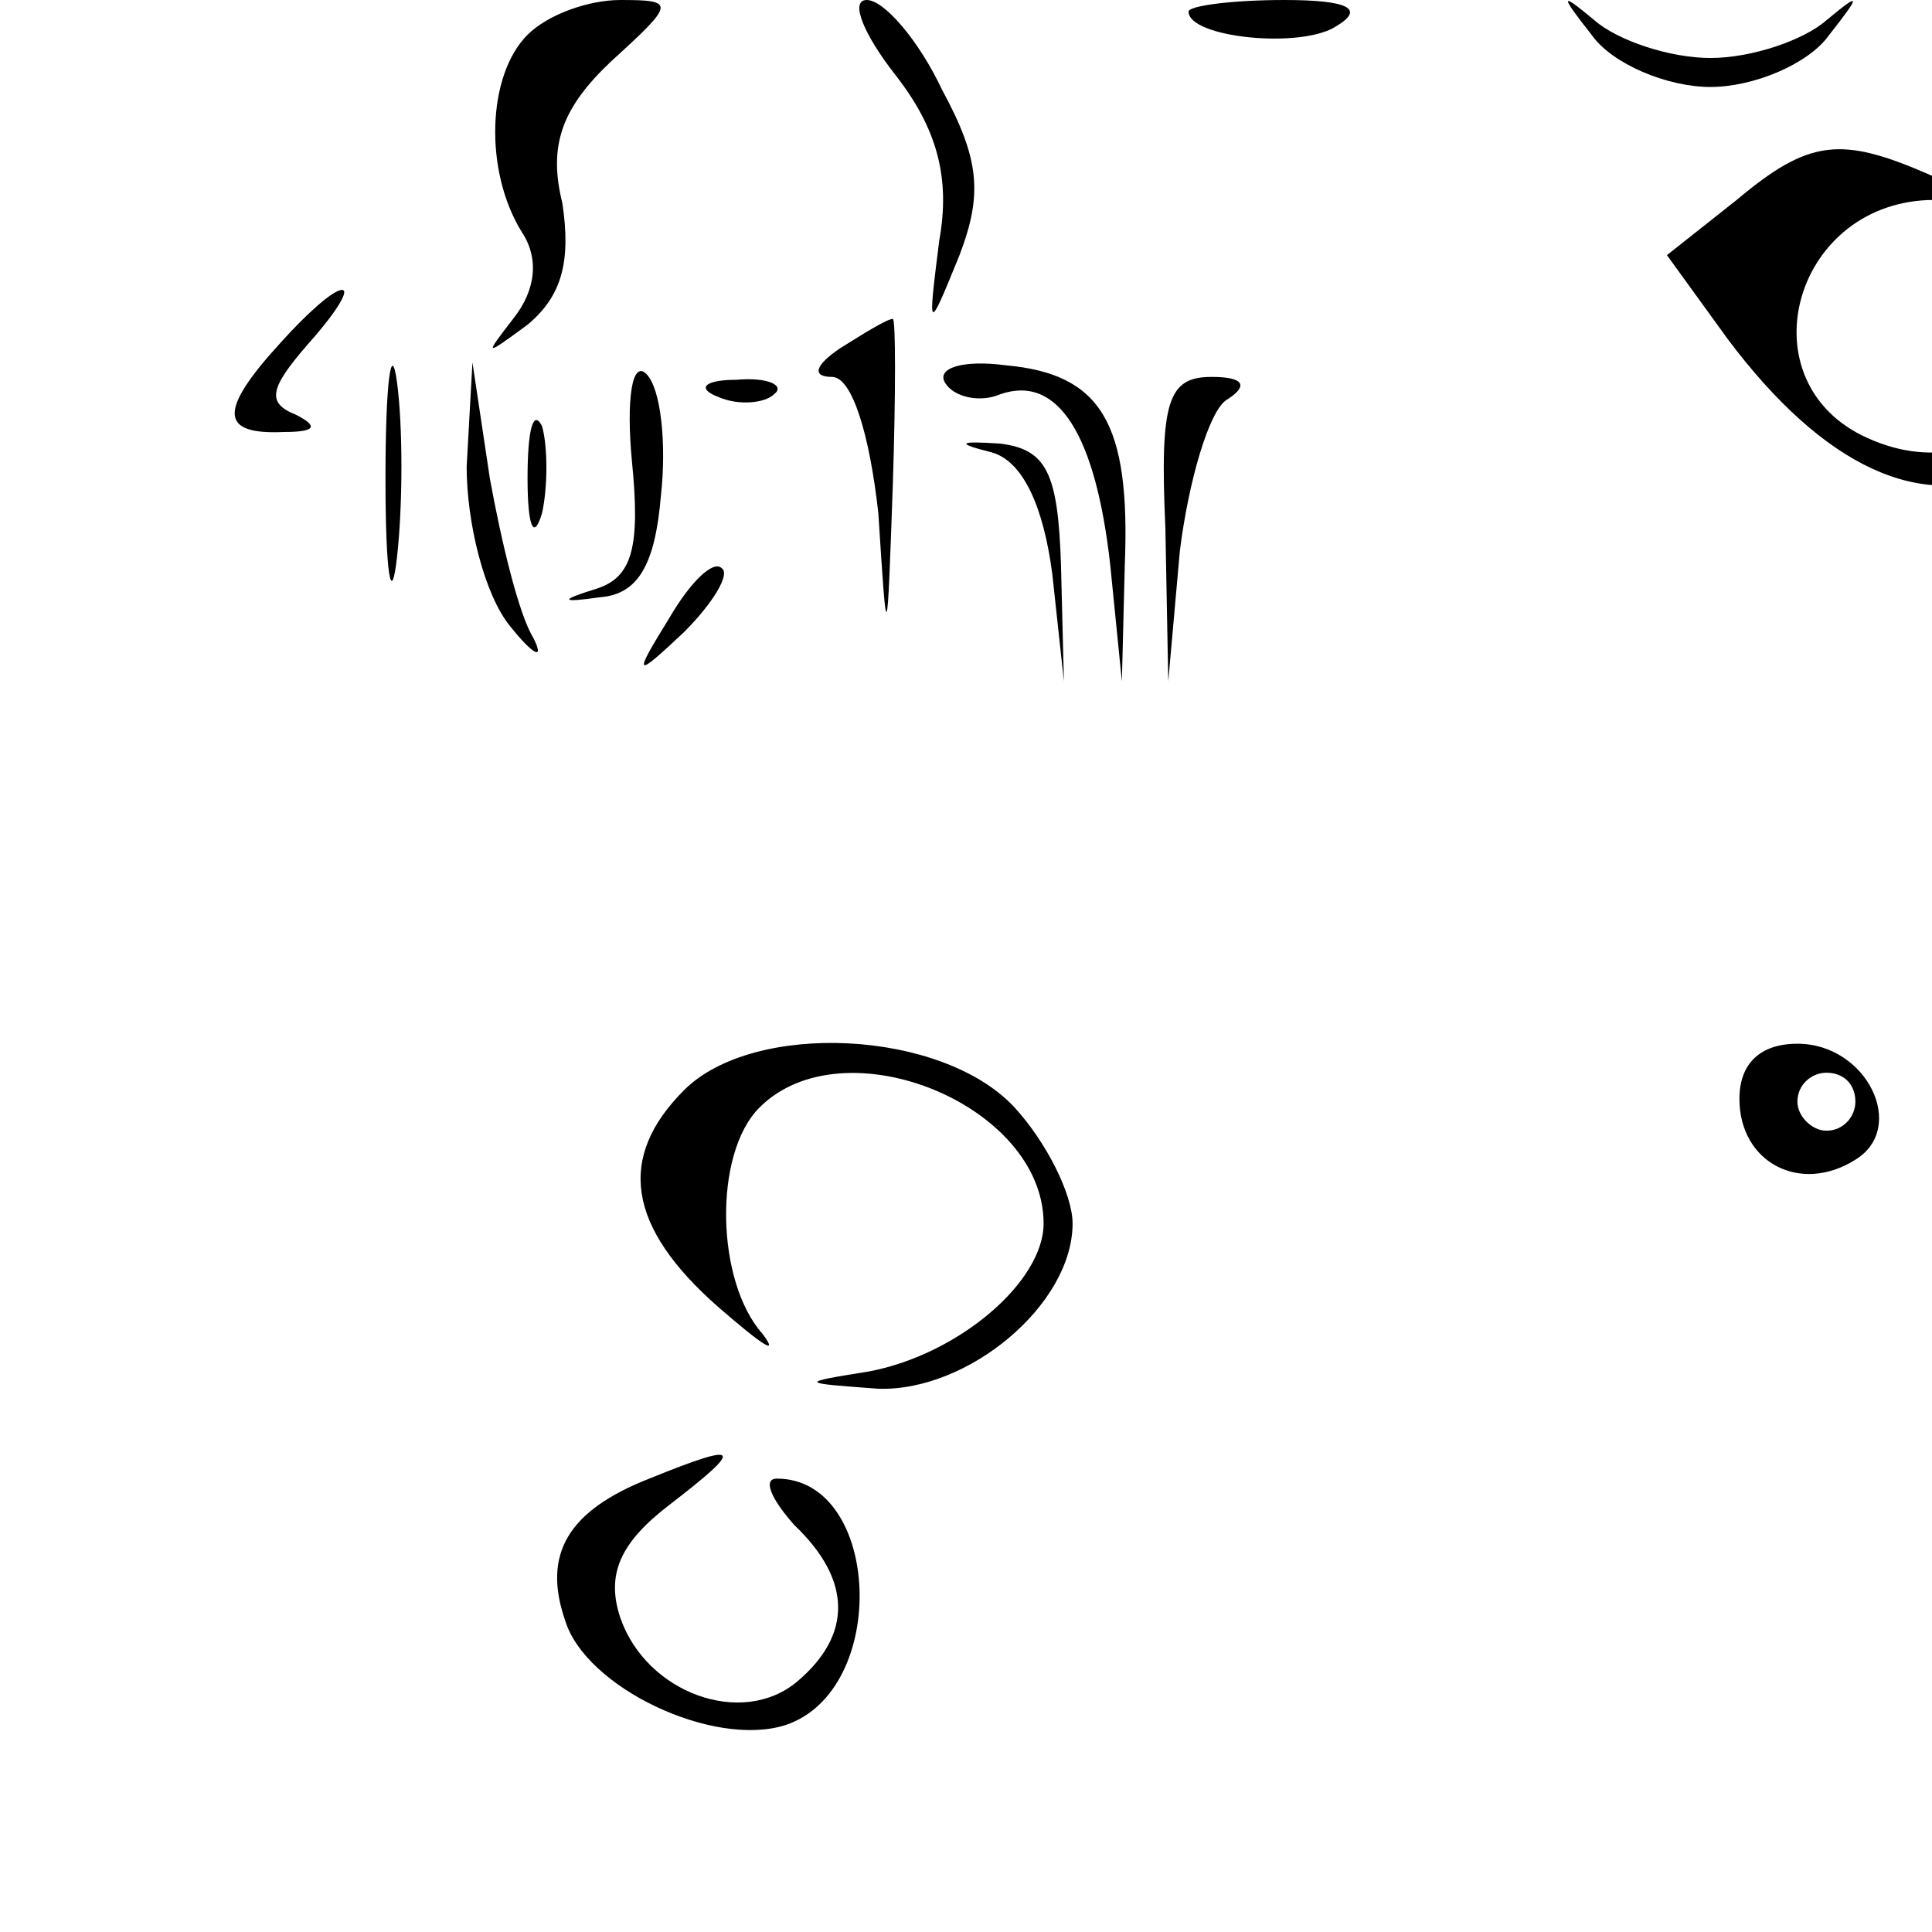 <svg width="800" height="800" viewBox="0 0 800 800" fill="none" xmlns="http://www.w3.org/2000/svg">
<path d="M218.444 14.407C201.636 31.214 200.436 70.831 216.043 96.042C223.246 106.846 222.045 120.052 212.441 132.057C200.436 147.664 200.436 147.664 218.444 134.458C232.85 122.453 236.451 108.047 232.85 84.037C226.847 60.026 232.85 44.42 253.258 25.212C279.67 1.201 279.67 0.001 256.86 0.001C243.654 0.001 226.847 6.003 218.444 14.407Z" fill="black"/>
<path d="M370.907 31.214C387.714 52.824 393.717 73.232 388.915 99.644C384.113 138.06 384.113 138.06 397.318 105.646C406.922 80.435 405.722 66.029 390.115 37.217C380.511 16.808 366.105 0.001 358.902 0.001C351.699 0.001 357.701 14.407 370.907 31.214Z" fill="black"/>
<path d="M492.156 4.803C492.156 15.607 538.976 20.41 553.382 10.805C565.387 3.602 558.184 0.001 531.773 0.001C510.164 0.001 492.156 2.402 492.156 4.803Z" fill="black"/>
<path d="M659.033 14.407C667.436 26.413 690.246 36.017 708.254 36.017C726.261 36.017 749.071 26.413 757.475 14.407C770.68 -2.4 770.68 -3.6 756.274 8.405C746.67 16.808 725.061 24.012 708.254 24.012C691.446 24.012 669.837 16.808 660.233 8.405C645.827 -3.6 645.827 -2.4 659.033 14.407Z" fill="black"/>
<path d="M1080.41 30.014C1096.02 46.821 1112.82 60.026 1117.63 60.026C1123.63 60.026 1114.02 46.821 1097.22 30.014C1080.41 13.206 1063.6 0.001 1060 0.001C1055.2 0.001 1064.8 13.206 1080.41 30.014Z" fill="black"/>
<path d="M1212.47 24.011C1205.26 37.217 1202.86 48.022 1205.26 48.022C1208.87 48.022 1217.27 37.217 1224.47 24.011C1231.67 10.806 1234.08 0.001 1231.67 0.001C1228.07 0.001 1219.67 10.806 1212.47 24.011Z" fill="black"/>
<path d="M2196.89 10.805C2196.89 22.81 2219.7 40.818 2226.9 34.816C2228.1 32.414 2223.3 22.81 2213.69 14.407C2204.09 6.003 2196.89 4.803 2196.89 10.805Z" fill="black"/>
<path d="M2259.31 19.209C2250.91 28.814 2249.71 36.017 2255.71 36.017C2267.71 36.017 2285.72 13.207 2279.72 6.004C2277.32 4.803 2267.71 9.605 2259.31 19.209Z" fill="black"/>
<path d="M2577.45 20.41C2541.44 61.228 2540.24 100.845 2575.05 141.662C2625.47 201.688 2709.51 196.886 2743.12 130.857C2767.13 86.438 2765.93 69.631 2735.92 31.215C2715.51 4.804 2701.1 0.002 2654.28 0.002C2614.67 0.002 2590.66 6.004 2577.45 20.41ZM2728.72 49.222C2756.33 84.037 2755.13 103.246 2719.11 138.06C2685.5 172.875 2635.08 176.477 2595.46 148.865C2558.24 123.654 2559.44 56.426 2596.66 30.014C2631.47 4.804 2699.9 14.408 2728.72 49.222Z" fill="black"/>
<path d="M2887.18 13.207C2882.38 20.41 2881.18 27.613 2884.78 31.215C2887.18 34.816 2893.18 28.814 2896.78 18.009C2905.19 -2.4 2897.98 -6.001 2887.18 13.207Z" fill="black"/>
<path d="M2989.23 30.013C3004.84 46.82 3020.44 57.625 3022.84 54.023C3031.25 45.62 2988.03 7.24792e-05 2973.62 7.24792e-05C2966.42 7.24792e-05 2973.62 13.206 2989.23 30.013Z" fill="black"/>
<path d="M4045.68 18.008C4037.28 28.812 4032.47 38.416 4034.88 42.018C4038.48 44.419 4046.88 36.016 4055.28 24.01C4072.09 -4.802 4067.29 -7.203 4045.68 18.008Z" fill="black"/>
<path d="M4132.11 24.011C4140.51 37.217 4151.32 48.022 4157.32 48.022C4162.12 48.022 4160.92 37.217 4153.72 24.011C4146.52 10.806 4135.71 0.001 4129.71 0.001C4122.51 0.001 4123.71 10.806 4132.11 24.011Z" fill="black"/>
<path d="M4494.67 18.009C4524.68 40.819 4563.1 40.819 4593.11 18.009C4620.72 -3.6 4606.32 -6.001 4573.9 14.407C4555.89 26.413 4541.49 26.413 4511.48 15.608C4475.46 2.402 4474.26 2.402 4494.67 18.009Z" fill="black"/>
<path d="M3795.97 31.214C3755.15 60.026 3764.76 156.067 3809.18 156.067C3815.18 156.067 3810.38 147.664 3800.77 136.859C3773.16 110.448 3776.76 51.623 3804.38 36.016C3846.39 14.407 3887.21 21.61 3910.02 55.224C3929.23 85.237 3929.23 88.839 3910.02 123.654C3893.21 151.265 3893.21 156.067 3906.42 145.263C3943.63 114.049 3938.83 49.222 3896.81 21.61C3874 6.003 3824.78 10.805 3795.97 31.214Z" fill="black"/>
<path d="M1665.06 32.415C1653.05 43.22 1654.25 93.641 1667.46 100.845C1672.26 104.446 1674.66 94.842 1672.26 79.235C1668.66 61.228 1673.46 49.223 1684.27 44.42C1708.28 36.017 1733.49 66.03 1723.88 90.04C1720.28 100.845 1721.48 105.647 1728.69 102.045C1745.49 92.441 1744.29 56.426 1726.29 38.418C1710.68 22.811 1677.06 19.21 1665.06 32.415Z" fill="black"/>
<path d="M719.054 82.837L690.242 105.646L715.453 140.461C755.07 193.284 795.887 212.492 833.103 194.484C870.319 177.677 876.322 120.053 843.908 94.842C825.9 81.636 824.7 81.636 837.905 96.042C878.723 142.862 830.702 207.69 773.078 181.279C722.656 158.469 741.864 85.238 798.288 82.837C822.299 82.837 822.299 82.837 798.288 72.032C762.273 56.425 749.067 57.626 719.054 82.837Z" fill="black"/>
<path d="M2881.18 67.23C2881.18 81.636 2925.6 132.058 2937.6 132.058C2942.41 132.058 2932.8 117.651 2915.99 98.443C2900.39 80.436 2885.98 63.628 2884.78 61.227C2882.38 58.826 2881.18 61.227 2881.18 67.23Z" fill="black"/>
<path d="M4033.67 70.831C4033.67 82.837 4068.49 114.05 4074.49 106.847C4075.69 104.446 4067.29 92.441 4055.28 80.436C4043.28 69.631 4033.67 64.829 4033.67 70.831Z" fill="black"/>
<path d="M4127.31 86.439C4115.31 98.444 4110.51 108.048 4116.51 108.048C4128.51 108.048 4159.73 73.233 4152.53 67.23C4150.12 66.03 4138.12 74.433 4127.31 86.439Z" fill="black"/>
<path d="M3019.24 94.841C3015.64 108.047 2997.63 123.654 2979.62 130.857C2959.21 138.06 2954.41 142.862 2968.82 142.862C2990.43 144.063 3037.25 104.446 3037.25 84.037C3037.25 63.628 3027.64 70.831 3019.24 94.841Z" fill="black"/>
<path d="M1291.7 115.25C1261.69 144.063 1256.89 184.88 1277.3 234.101C1310.91 314.536 1376.94 337.345 1426.16 284.523C1483.79 223.297 1484.99 153.667 1429.76 111.649C1402.15 90.04 1313.31 92.441 1291.7 115.25ZM1430.96 128.456C1460.98 164.471 1464.58 190.883 1446.57 235.302C1414.16 312.135 1324.12 318.137 1296.51 244.906C1262.89 158.469 1374.54 63.628 1430.96 128.456Z" fill="black"/>
<path d="M1863.14 110.448C1870.35 132.057 1896.76 135.659 1896.76 115.25C1896.76 104.446 1888.35 96.042 1877.55 96.042C1866.74 96.042 1860.74 102.045 1863.14 110.448Z" fill="black"/>
<path d="M4216.15 122.452C4182.53 156.067 4212.54 208.889 4262.97 201.686C4298.98 196.884 4319.39 162.069 4302.58 134.457C4285.78 109.247 4236.55 102.043 4216.15 122.452ZM4285.78 138.059C4297.78 152.465 4297.78 159.668 4285.78 174.074C4253.36 212.491 4200.54 183.678 4218.55 138.059C4222.15 128.455 4235.35 120.051 4247.36 120.051C4260.56 120.051 4277.37 128.455 4285.78 138.059Z" fill="black"/>
<path d="M116.398 141.661C89.987 170.473 91.187 180.077 117.599 178.877C130.804 178.877 132.005 176.476 122.401 171.674C110.396 166.872 111.596 160.869 127.203 142.862C138.007 130.856 145.21 120.052 141.609 120.052C138.007 120.052 127.203 129.656 116.398 141.661Z" fill="black"/>
<path d="M159.617 198.086C159.617 237.703 162.018 252.109 164.419 230.5C166.82 208.89 166.82 176.476 164.419 158.469C162.018 140.461 159.617 158.469 159.617 198.086Z" fill="black"/>
<path d="M348.097 144.062C337.292 151.265 336.092 156.067 344.495 156.067C352.899 156.067 360.102 180.077 363.704 212.491C367.305 268.915 367.305 268.915 369.706 200.486C370.907 163.27 370.907 132.057 369.706 132.057C367.305 132.057 357.701 138.059 348.097 144.062Z" fill="black"/>
<path d="M261.661 190.882C265.262 226.898 261.661 238.903 247.254 243.705C231.648 248.507 231.648 249.707 248.455 247.306C264.062 246.106 271.265 234.101 273.666 205.288C276.067 183.679 273.666 160.869 267.663 154.867C261.661 148.864 259.26 165.671 261.661 190.882Z" fill="black"/>
<path d="M391.315 158.469C394.917 164.472 405.721 166.873 414.125 163.271C438.135 154.868 453.742 180.078 459.744 234.102L464.546 282.122L465.747 234.102C468.148 175.276 456.143 154.868 416.526 151.266C398.518 148.865 387.714 152.467 391.315 158.469Z" fill="black"/>
<path d="M1735.89 152.466C1720.28 169.273 1729.89 192.083 1752.7 192.083C1765.9 192.083 1776.71 184.88 1776.71 175.276C1776.71 157.268 1747.9 141.661 1735.89 152.466Z" fill="black"/>
<path d="M193.23 193.284C193.23 216.093 200.434 246.106 211.238 259.312C220.842 271.317 225.644 273.718 220.842 264.114C214.84 254.51 207.637 224.497 202.835 198.086L195.631 150.065L193.23 193.284Z" fill="black"/>
<path d="M297.676 164.471C306.08 168.072 316.884 166.872 320.486 163.27C325.288 159.669 318.085 156.067 304.879 157.268C291.674 157.268 288.072 160.869 297.676 164.471Z" fill="black"/>
<path d="M482.555 218.495L483.755 282.122L488.557 228.099C492.159 199.287 500.563 170.474 507.766 165.672C517.37 159.67 514.969 156.068 501.763 156.068C483.755 156.068 480.154 165.672 482.555 218.495Z" fill="black"/>
<path d="M3297.76 164.471C3279.75 181.278 3290.55 192.083 3312.16 178.877C3343.38 158.468 3375.79 174.075 3370.99 206.489C3366.19 241.304 3326.57 249.707 3304.96 220.895C3296.56 208.89 3289.35 205.288 3289.35 211.291C3289.35 230.499 3315.76 252.108 3338.57 252.108C3370.99 252.108 3398.6 205.288 3384.19 177.677C3373.39 156.067 3314.56 146.463 3297.76 164.471Z" fill="black"/>
<path d="M3839.19 164.471C3846.39 166.872 3860.79 166.872 3869.2 164.471C3876.4 160.869 3870.4 158.468 3853.59 158.468C3836.78 158.468 3830.78 160.869 3839.19 164.471Z" fill="black"/>
<path d="M218.445 198.087C218.445 217.295 220.846 224.498 224.448 212.493C226.849 201.689 226.849 184.881 224.448 176.478C220.846 169.275 218.445 177.678 218.445 198.087Z" fill="black"/>
<path d="M888.326 176.477C818.697 201.687 811.494 256.911 869.118 316.937C913.537 364.957 950.753 372.16 993.972 340.947C1088.81 274.919 999.974 135.659 888.326 176.477ZM1003.58 217.294C1052.8 272.518 1003.58 357.754 930.344 343.348C845.108 326.541 840.306 216.094 924.342 189.682C950.753 181.279 979.565 192.083 1003.58 217.294Z" fill="black"/>
<path d="M2338.55 181.279C2303.73 200.487 2318.14 300.13 2355.35 300.13C2362.56 300.13 2360.16 290.526 2349.35 278.521C2325.34 252.109 2322.94 226.899 2343.35 206.49C2366.16 183.68 2409.38 189.683 2429.79 218.495C2445.39 240.104 2448.99 241.305 2448.99 225.698C2448.99 202.888 2404.58 168.073 2376.96 168.073C2367.36 168.073 2349.35 174.076 2338.55 181.279Z" fill="black"/>
<path d="M410.525 187.282C423.73 190.883 432.134 210.091 435.736 237.703L440.538 282.122L439.337 234.102C438.137 195.685 433.335 186.081 414.126 183.68C396.119 182.479 396.119 183.68 410.525 187.282Z" fill="black"/>
<path d="M1920.77 198.086C1900.36 222.097 1914.77 272.518 1945.98 282.122C1971.19 290.526 2004.8 271.318 2004.8 248.508C2004.8 241.305 1997.6 246.107 1988 259.312C1973.59 277.32 1966.39 279.721 1948.38 268.917C1936.38 261.714 1925.57 246.107 1923.17 235.302C1917.17 210.091 1954.38 196.886 1981.99 214.894C1995.2 222.097 2004.8 223.297 2004.8 216.094C2004.8 204.089 1966.39 180.079 1947.18 180.079C1941.18 180.079 1929.17 188.482 1920.77 198.086Z" fill="black"/>
<path d="M4576.3 199.285C4545.09 220.895 4541.49 266.514 4571.5 289.324C4588.31 302.53 4589.51 302.53 4577.51 288.123C4539.09 246.105 4579.91 181.278 4635.13 195.684C4647.14 199.285 4655.54 196.884 4650.74 190.882C4641.13 174.075 4606.32 177.676 4576.3 199.285Z" fill="black"/>
<path d="M2697.5 223.298C2693.9 229.3 2687.89 254.511 2683.09 278.521C2675.89 315.737 2679.49 327.742 2705.9 352.953C2744.32 392.57 2777.93 392.57 2815.15 354.153C2849.96 319.339 2853.56 288.125 2823.55 252.11C2801.94 225.699 2709.5 204.089 2697.5 223.298ZM2815.15 264.115C2861.97 315.737 2797.14 392.57 2731.11 362.557C2666.28 332.544 2689.09 240.105 2761.13 240.105C2779.13 240.105 2803.14 250.909 2815.15 264.115Z" fill="black"/>
<path d="M277.265 255.71C261.658 280.92 262.859 280.92 283.267 261.712C295.273 249.707 302.476 237.702 298.874 235.301C295.273 231.699 285.668 241.303 277.265 255.71Z" fill="black"/>
<path d="M2128.46 246.106C2093.64 270.117 2084.04 316.937 2106.85 360.155C2138.06 420.181 2228.1 423.782 2254.51 366.158C2274.92 321.739 2272.52 306.132 2237.7 265.315C2204.09 224.497 2168.07 218.495 2128.46 246.106ZM2226.9 270.117C2261.71 303.731 2264.12 331.343 2237.7 369.759C2211.29 406.975 2157.27 404.574 2126.06 364.957C2111.65 346.949 2100.85 325.34 2100.85 315.736C2100.85 292.926 2154.87 240.104 2178.88 240.104C2189.68 240.104 2211.29 253.309 2226.9 270.117Z" fill="black"/>
<path d="M3906.42 255.71C3858.4 282.122 3851.2 336.145 3892.01 364.957C3947.24 403.373 4009.66 373.361 4009.66 309.733C4009.66 261.713 3950.84 230.5 3906.42 255.71ZM3985.65 280.921C4003.66 304.931 3996.46 348.15 3971.25 364.957C3941.23 384.165 3884.81 360.155 3880.01 326.541C3874 289.325 3898.02 264.114 3937.63 264.114C3955.64 264.114 3977.25 272.518 3985.65 280.921Z" fill="black"/>
<path d="M2432.19 270.117C2428.59 279.721 2412.98 294.127 2398.58 300.13C2380.57 306.132 2378.17 310.934 2390.17 310.934C2410.58 312.135 2457.4 267.716 2446.6 258.112C2442.99 254.51 2436.99 259.312 2432.19 270.117Z" fill="black"/>
<path d="M2581.05 300.129C2581.05 306.131 2587.05 312.134 2593.06 312.134C2600.26 312.134 2605.06 306.131 2605.06 300.129C2605.06 292.926 2600.26 288.124 2593.06 288.124C2587.05 288.124 2581.05 292.926 2581.05 300.129Z" fill="black"/>
<path d="M4621.92 300.129C4594.31 308.532 4594.31 309.733 4618.32 310.933C4632.73 312.134 4648.34 306.131 4651.94 300.129C4655.54 292.926 4657.94 288.124 4655.54 289.324C4653.14 290.525 4638.73 295.327 4621.92 300.129Z" fill="black"/>
<path d="M3404.6 361.355C3367.39 405.774 3366.19 420.18 3398.6 460.997C3431.02 501.815 3491.04 504.216 3527.06 464.599C3563.07 426.182 3560.67 379.362 3522.25 349.35C3477.84 314.535 3440.62 318.136 3404.6 361.355ZM3517.45 360.154C3566.67 409.375 3533.06 480.206 3462.23 480.206C3434.62 480.206 3416.61 471.802 3404.6 453.794C3378.19 416.578 3380.59 399.771 3415.41 366.157C3450.22 330.141 3485.04 327.74 3517.45 360.154Z" fill="black"/>
<path d="M866.716 398.571C845.107 420.18 848.709 485.008 873.919 507.818C926.742 555.838 1016.78 504.216 984.367 445.391C968.76 415.378 927.942 392.568 906.333 400.972C896.729 404.573 888.326 400.972 885.925 394.969C883.524 387.766 876.32 388.967 866.716 398.571ZM947.151 420.18C999.973 447.792 984.367 516.221 924.341 516.221C853.511 516.221 851.11 427.383 921.94 409.375C924.341 408.175 935.146 412.977 947.151 420.18Z" fill="black"/>
<path d="M1649.45 414.178C1638.65 441.79 1653.05 468.201 1680.67 468.201C1710.68 468.201 1725.08 438.188 1704.68 414.178C1685.47 391.368 1657.86 391.368 1649.45 414.178ZM1698.67 433.386C1698.67 441.79 1689.07 451.394 1678.26 453.795C1656.66 457.397 1648.25 432.186 1665.06 415.379C1677.06 403.373 1698.67 414.178 1698.67 433.386Z" fill="black"/>
<path d="M4600.31 422.582C4572.7 450.193 4590.71 516.222 4626.72 516.222C4632.73 516.222 4629.12 509.019 4617.12 500.615C4585.91 477.805 4596.71 429.785 4633.93 418.98C4659.14 411.777 4660.34 410.577 4639.93 409.376C4625.52 408.176 4608.72 414.178 4600.31 422.582Z" fill="black"/>
<path d="M283.269 451.394C255.657 479.006 259.259 507.818 297.675 541.433C315.683 557.039 322.886 561.841 315.683 552.237C296.475 530.628 295.274 477.805 314.482 458.597C349.297 423.782 432.133 457.397 432.133 506.618C432.133 530.628 397.318 560.641 360.102 567.844C330.089 572.646 331.29 572.646 363.703 575.047C400.919 576.247 444.138 540.232 444.138 506.618C444.138 494.613 433.333 473.003 420.128 458.597C390.115 426.183 312.081 422.582 283.269 451.394Z" fill="black"/>
<path d="M720.258 454.996C720.258 481.407 745.469 494.613 768.278 480.207C789.888 467.001 773.08 432.186 744.268 432.186C728.661 432.186 720.258 440.59 720.258 454.996ZM768.278 456.196C768.278 462.199 763.476 468.201 756.273 468.201C750.271 468.201 744.268 462.199 744.268 456.196C744.268 448.993 750.271 444.191 756.273 444.191C763.476 444.191 768.278 448.993 768.278 456.196Z" fill="black"/>
<path d="M3076.87 483.808C3105.68 507.818 3102.08 539.031 3070.86 552.237C3055.26 558.24 3049.25 563.042 3057.66 563.042C3111.68 566.643 3130.89 503.016 3082.87 480.206C3057.66 468.201 3057.66 468.201 3076.87 483.808Z" fill="black"/>
<path d="M3020.44 499.414C3016.84 510.218 3019.24 527.025 3026.44 537.83C3037.25 555.838 3038.45 555.838 3032.44 535.429C3027.64 523.424 3031.24 505.416 3038.45 497.013C3046.85 486.208 3048.05 480.205 3039.65 480.205C3033.65 480.205 3024.04 488.609 3020.44 499.414Z" fill="black"/>
<path d="M1929.17 549.837C1917.17 561.842 1908.76 582.25 1908.76 595.456C1908.76 624.268 1941.18 672.289 1960.38 671.088C1969.99 671.088 1969.99 668.687 1959.18 663.885C1950.78 660.284 1937.57 644.677 1931.57 627.87C1915.96 587.052 1944.78 543.834 1989.2 536.631C2022.81 531.829 2022.81 531.829 1985.59 529.428C1962.78 529.428 1941.18 536.631 1929.17 549.837Z" fill="black"/>
<path d="M2098.45 540.231C2082.84 549.835 2080.44 559.439 2090.04 591.853C2108.05 656.681 2175.28 683.092 2210.09 639.874C2225.7 621.866 2224.5 621.866 2201.69 636.272C2169.28 655.48 2116.45 643.475 2106.85 613.462C2084.04 539.03 2192.09 511.419 2219.7 585.85C2226.9 606.259 2231.7 611.061 2231.7 596.655C2234.1 546.234 2151.27 510.218 2098.45 540.231Z" fill="black"/>
<path d="M2038.42 552.237C2045.62 561.841 2052.83 587.051 2052.83 608.661C2052.83 643.476 2046.82 651.879 2014.41 666.285C1990.4 677.09 1983.2 683.092 1996.4 684.293C2024.02 684.293 2076.84 631.47 2076.84 602.658C2076.84 590.653 2064.83 570.244 2050.43 557.039C2034.82 545.033 2030.02 542.632 2038.42 552.237Z" fill="black"/>
<path d="M2900.39 583.449C2858.37 624.267 2889.58 686.694 2949.61 683.092C2961.61 683.092 2953.21 677.089 2931.6 671.087C2897.99 661.483 2891.98 654.28 2895.59 627.868C2903.99 557.038 2983.22 561.84 2983.22 633.871C2983.22 653.079 2986.82 667.485 2991.63 663.884C3008.43 654.28 3002.43 602.658 2982.02 583.449C2972.42 572.645 2953.21 564.241 2941.2 564.241C2929.2 564.241 2909.99 572.645 2900.39 583.449Z" fill="black"/>
<path d="M2571.44 603.859C2539.03 638.674 2536.63 697.499 2566.64 723.91C2578.65 735.915 2594.25 744.319 2600.26 744.319C2605.06 744.319 2597.85 735.915 2583.45 725.111C2565.44 713.106 2557.04 695.098 2557.04 666.286C2557.04 583.45 2661.48 564.242 2698.7 639.874C2719.11 680.692 2701.1 716.707 2649.48 738.317C2625.47 749.121 2619.46 755.124 2632.67 756.324C2660.28 756.324 2725.11 692.697 2725.11 666.286C2725.11 636.273 2659.08 576.247 2626.67 576.247C2609.86 576.247 2585.85 588.252 2571.44 603.859Z" fill="black"/>
<path d="M4205.34 607.461C4193.34 638.674 4218.55 666.286 4256.96 666.286C4284.58 666.286 4292.98 660.284 4295.38 637.474C4297.78 621.867 4292.98 603.859 4283.38 599.057C4256.96 582.25 4213.75 587.052 4205.34 607.461ZM4279.77 630.271C4279.77 656.682 4242.56 669.888 4223.35 650.679C4202.94 630.271 4222.15 597.857 4252.16 602.659C4270.17 605.06 4279.77 614.664 4279.77 630.271Z" fill="black"/>
<path d="M268.861 612.263C235.247 625.468 224.442 643.476 234.047 671.088C242.45 698.699 295.273 723.91 325.285 714.306C368.504 699.9 364.902 612.263 321.684 612.263C315.681 612.263 319.283 620.666 328.887 631.471C352.897 654.281 352.897 677.09 330.088 696.298C307.278 715.507 267.661 701.101 256.856 669.887C250.854 651.879 256.856 638.674 277.265 623.067C308.478 599.057 307.278 596.656 268.861 612.263Z" fill="black"/>
<path d="M3479.03 661.482C3467.03 667.485 3457.42 679.49 3457.42 685.493C3457.42 692.696 3465.83 689.094 3476.63 679.49C3513.85 641.074 3577.47 662.683 3577.47 714.305C3577.47 765.927 3521.05 786.336 3479.03 747.919C3452.62 723.909 3450.22 734.714 3476.63 761.125C3518.65 804.343 3589.48 768.328 3589.48 704.701C3589.48 656.68 3528.25 632.67 3479.03 661.482Z" fill="black"/>
<path d="M1764.7 696.298C1755.1 714.306 1757.5 725.111 1776.71 744.319C1789.91 757.524 1805.52 768.329 1810.32 768.329C1831.93 768.329 1863.14 734.715 1857.14 719.108C1852.34 705.902 1849.94 707.103 1849.94 721.509C1848.74 732.314 1840.33 744.319 1830.73 749.121C1800.72 759.926 1775.51 743.118 1779.11 715.507C1781.51 697.499 1791.11 690.296 1815.12 690.296C1831.93 691.496 1843.94 686.694 1841.53 681.892C1829.53 662.684 1777.91 672.288 1764.7 696.298Z" fill="black"/>
<path d="M3920.82 687.895C3907.62 697.499 3900.42 715.507 3904.02 733.515C3907.62 758.726 3913.62 762.327 3954.44 763.528C3990.45 763.528 4003.66 769.53 4010.86 789.939C4030.07 840.36 4121.31 859.569 4156.13 818.751C4194.54 776.733 4193.34 746.72 4154.92 708.304C4110.51 662.685 4076.89 662.685 4033.67 707.103C4001.26 739.517 3998.86 739.517 3995.26 716.708C3992.86 703.502 3983.25 690.296 3973.65 687.895C3959.24 683.093 3959.24 684.294 3971.25 693.898C3998.86 713.106 3983.25 750.322 3946.04 753.923C3919.62 757.525 3913.62 752.723 3913.62 731.114C3913.62 716.708 3923.23 697.499 3935.23 689.096C3961.64 668.687 3948.44 667.487 3920.82 687.895ZM4139.32 703.502C4157.33 715.507 4165.73 733.515 4165.73 761.127C4165.73 809.147 4147.72 828.355 4099.7 828.355C4022.87 828.355 3989.25 763.528 4038.48 714.307C4073.29 679.492 4100.9 677.091 4139.32 703.502Z" fill="black"/>
<path d="M3032.44 788.738C3016.83 805.545 3026.44 828.354 3049.25 828.354C3062.45 828.354 3073.26 821.151 3073.26 811.547C3073.26 793.54 3044.45 777.933 3032.44 788.738Z" fill="black"/>
<path d="M4290.58 810.348C4272.57 837.96 4272.57 842.762 4290.58 869.173C4315.79 908.79 4353.01 918.394 4387.82 895.584C4452.65 853.566 4428.64 780.335 4350.61 780.335C4320.59 780.335 4304.99 788.739 4290.58 810.348ZM4391.42 806.746C4434.64 849.965 4378.22 918.394 4322.99 889.582C4298.98 876.376 4286.98 818.751 4306.19 800.744C4319.39 787.538 4375.82 791.14 4391.42 806.746Z" fill="black"/>
<path d="M21.56 936.401C43.169 961.612 39.568 1016.84 14.357 1031.24C3.552 1038.44 -0.049 1044.45 7.154 1044.45C47.971 1045.65 63.578 962.812 27.562 935.2C9.555 921.995 8.354 921.995 21.56 936.401Z" fill="black"/>
<path d="M4408.23 950.807C4387.83 971.216 4390.23 1002.43 4414.24 1021.64C4432.24 1037.24 4432.24 1036.04 4417.84 1012.03C4397.43 979.619 4417.84 948.406 4461.06 948.406C4513.88 948.406 4507.88 1031.24 4455.05 1033.64C4441.85 1033.64 4440.65 1036.04 4451.45 1040.85C4470.66 1048.05 4525.88 1013.23 4525.88 991.624C4525.88 948.406 4440.65 918.393 4408.23 950.807Z" fill="black"/>
<path d="M3750.35 978.419C3740.74 1003.63 3755.15 1020.44 3787.57 1020.44C3818.78 1020.44 3834.39 994.025 3813.98 973.616C3794.77 954.408 3757.55 956.809 3750.35 978.419ZM3805.57 990.424C3805.57 1000.03 3798.37 1008.43 3788.77 1008.43C3768.36 1008.43 3755.15 991.624 3765.96 979.619C3780.36 965.213 3805.57 972.416 3805.57 990.424Z" fill="black"/>
<path d="M4080.49 1123.68C4069.69 1136.89 4068.49 1147.69 4078.09 1162.1C4094.9 1188.51 4141.72 1188.51 4158.52 1160.9C4169.33 1142.89 4166.93 1135.69 4148.92 1121.28C4118.91 1099.67 4100.9 1099.67 4080.49 1123.68ZM4138.12 1129.68C4157.32 1148.89 4144.12 1176.5 4117.71 1176.5C4090.1 1176.5 4076.89 1157.3 4086.49 1134.49C4093.7 1112.88 4120.11 1111.68 4138.12 1129.68Z" fill="black"/>
<path d="M4393.82 1152.49C4380.62 1165.7 4369.81 1183.71 4369.81 1193.31C4369.81 1214.92 4416.63 1272.54 4433.44 1272.54C4441.84 1272.54 4438.24 1266.54 4427.44 1259.34C4365.01 1223.32 4383.02 1140.49 4453.85 1140.49C4521.08 1140.49 4552.29 1217.32 4499.47 1253.34C4485.06 1264.14 4477.86 1272.54 4485.06 1272.54C4507.87 1272.54 4537.88 1229.33 4537.88 1196.91C4537.88 1135.69 4440.64 1105.67 4393.82 1152.49Z" fill="black"/>
<path d="M3973.64 1212.52C3960.44 1225.72 3949.63 1249.73 3949.63 1264.14C3949.63 1291.75 3982.05 1332.57 4004.86 1332.57C4009.66 1332.57 4002.46 1324.17 3988.05 1313.36C3955.64 1291.75 3953.23 1247.33 3983.25 1220.92C4030.07 1177.7 4093.69 1205.32 4093.69 1267.74C4093.69 1303.76 4087.69 1312.16 4055.28 1326.57C4033.67 1336.17 4024.06 1343.37 4034.87 1344.58C4069.68 1344.58 4109.3 1303.76 4109.3 1266.54C4109.3 1199.31 4021.66 1164.5 3973.64 1212.52Z" fill="black"/>
<path d="M3863.2 1381.79C3829.59 1401 3835.59 1450.22 3871.61 1459.83C3917.23 1470.63 3940.04 1457.42 3935.23 1420.21C3932.83 1403.4 3923.23 1385.39 3913.62 1382.99C3898.02 1376.99 3898.02 1379.39 3912.42 1396.2C3935.23 1423.81 3919.63 1455.02 3887.21 1450.22C3852.4 1445.42 3845.2 1408.2 3874.01 1386.59C3899.22 1366.19 3893.22 1363.78 3863.2 1381.79Z" fill="black"/>
<path d="M4154.92 1495.84C4123.71 1535.46 4123.71 1539.06 4154.92 1573.87L4178.93 1602.69L4160.92 1572.67C4133.31 1525.85 4158.52 1482.63 4213.75 1482.63C4296.58 1482.63 4300.18 1579.88 4218.55 1597.88L4183.73 1606.29L4217.35 1607.49C4254.56 1608.69 4297.78 1571.47 4297.78 1539.06C4297.78 1507.84 4247.36 1464.63 4211.35 1464.63C4190.94 1464.63 4170.53 1476.63 4154.92 1495.84Z" fill="black"/>
<path d="M3935.23 1489.84C3910.02 1504.24 3906.42 1560.67 3928.02 1582.28C3936.43 1590.68 3960.44 1596.68 3982.05 1596.68C4033.67 1596.68 4055.28 1559.47 4027.67 1517.45C4018.06 1501.84 4006.06 1488.64 4002.46 1488.64C3997.65 1488.64 4001.26 1497.04 4009.66 1505.44C4016.86 1515.05 4021.66 1535.46 4019.26 1551.06C4016.86 1573.87 4008.46 1578.67 3973.64 1578.67C3935.23 1578.67 3931.63 1576.27 3931.63 1542.66C3931.63 1517.45 3940.03 1503.04 3961.64 1492.24C3978.45 1483.83 3983.25 1476.63 3973.64 1476.63C3964.04 1477.83 3946.03 1482.63 3935.23 1489.84Z" fill="black"/>
<path d="M218.44 1567.87C199.232 1581.08 192.029 1596.68 194.43 1618.29C196.831 1644.7 206.435 1653.11 242.45 1661.51C279.666 1671.11 291.672 1668.71 312.08 1650.71C342.093 1623.09 343.294 1594.28 314.481 1569.07C286.869 1543.86 253.255 1542.66 218.44 1567.87ZM312.08 1583.48C333.689 1626.7 298.875 1665.11 252.055 1650.71C201.633 1635.1 217.24 1560.67 270.062 1560.67C286.869 1560.67 304.877 1570.27 312.08 1583.48Z" fill="black"/>
<path d="M4629.13 1587.08C4618.32 1601.48 4613.52 1624.29 4617.12 1638.7C4621.92 1656.71 4617.12 1667.51 4605.12 1672.32C4559.5 1690.32 4596.71 1767.16 4648.33 1763.55C4656.74 1763.55 4648.33 1757.55 4630.33 1750.35C4587.11 1734.74 4589.51 1691.52 4633.93 1680.72C4654.34 1675.92 4659.14 1671.11 4648.33 1663.91C4630.33 1653.11 4629.13 1594.28 4648.33 1575.07C4656.74 1566.67 4659.14 1560.67 4655.54 1560.67C4650.73 1560.67 4638.73 1572.67 4629.13 1587.08Z" fill="black"/>
<path d="M4339.8 1608.69C4321.79 1627.9 4319.39 1639.9 4329 1665.11C4335 1681.92 4348.2 1699.93 4357.81 1702.33C4372.21 1707.13 4371.01 1703.53 4355.41 1684.32C4330.2 1656.71 4327.8 1631.5 4348.2 1611.09C4379.42 1579.88 4453.85 1607.49 4453.85 1650.71C4453.85 1659.11 4445.45 1675.92 4434.64 1685.52C4425.04 1696.33 4420.23 1704.73 4426.24 1704.73C4469.46 1704.73 4477.86 1630.3 4439.44 1603.89C4402.23 1577.48 4366.21 1579.88 4339.8 1608.69Z" fill="black"/>
<path d="M4141.72 1776.76C4112.9 1805.57 4111.7 1815.18 4139.32 1845.19C4150.12 1857.19 4154.92 1860.8 4150.12 1853.59C4132.11 1827.18 4146.52 1783.96 4177.73 1768.36C4199.34 1757.55 4201.74 1752.75 4187.34 1752.75C4175.33 1752.75 4154.92 1763.55 4141.72 1776.76Z" fill="black"/>
<path d="M4230.55 1783.96C4241.36 1793.57 4249.76 1810.37 4249.76 1818.78C4249.76 1841.59 4216.15 1872.8 4192.14 1874C4181.33 1874 4177.73 1877.6 4184.93 1880C4211.35 1890.81 4261.77 1862 4261.77 1836.79C4261.77 1804.37 4241.36 1764.75 4224.55 1764.75C4217.35 1764.75 4220.95 1773.16 4230.55 1783.96Z" fill="black"/>
<path d="M4441.85 1798.37C4409.44 1824.78 4405.83 1878.8 4434.65 1906.42C4453.85 1925.62 4453.85 1924.42 4437.05 1892.01C4415.44 1848.79 4427.44 1810.37 4469.46 1795.97C4521.08 1777.96 4561.9 1803.17 4561.9 1853.59C4561.9 1900.41 4546.29 1916.02 4495.87 1924.42L4459.86 1929.23L4499.47 1931.63C4551.1 1934.03 4590.71 1894.41 4579.91 1851.19C4564.3 1783.96 4493.47 1756.35 4441.85 1798.37Z" fill="black"/>
<path d="M361.306 1817.58C319.288 1862 333.695 1904.01 397.322 1923.22C445.342 1936.43 448.944 1936.43 476.556 1904.01C505.368 1870.4 505.368 1839.19 477.756 1803.17C456.147 1777.96 391.319 1786.36 361.306 1817.58ZM480.157 1831.98C501.766 1888.41 448.944 1937.63 397.322 1910.02C338.497 1877.6 358.905 1800.77 427.335 1800.77C460.949 1800.77 470.553 1806.77 480.157 1831.98Z" fill="black"/>
<path d="M3937.63 1878.8C3917.22 1902.81 3941.23 1932.83 3982.05 1932.83C4019.26 1932.83 4032.47 1898.01 4003.66 1877.6C3974.84 1855.99 3955.64 1855.99 3937.63 1878.8ZM3995.25 1900.41C3997.65 1914.82 3991.65 1920.82 3974.84 1920.82C3956.84 1920.82 3949.63 1913.62 3949.63 1895.61C3949.63 1865.6 3989.25 1869.2 3995.25 1900.41Z" fill="black"/>
<path d="M4638.73 1886.01C4635.13 1893.21 4636.33 1904.01 4642.33 1910.02C4648.33 1916.02 4653.14 1911.22 4653.14 1896.81C4653.14 1869.2 4650.73 1868 4638.73 1886.01Z" fill="black"/>
<path d="M4587.11 1961.64C4560.7 1992.85 4599.11 2037.27 4639.93 2021.66C4663.94 2012.06 4662.74 1961.64 4638.73 1952.03C4611.12 1941.23 4602.72 1942.43 4587.11 1961.64ZM4643.53 1984.45C4645.93 1997.65 4639.93 2004.86 4624.33 2004.86C4595.51 2004.86 4585.91 1995.25 4594.31 1973.64C4602.72 1949.63 4638.73 1958.04 4643.53 1984.45Z" fill="black"/>
<path d="M3893.21 2006.06C3862 2037.27 3919.62 2087.69 3961.64 2064.88C3991.65 2048.08 3992.85 2021.66 3962.84 2004.86C3932.83 1989.25 3910.02 1989.25 3893.21 2006.06ZM3959.24 2032.47C3962.84 2049.28 3958.04 2054.08 3935.23 2050.48C3920.82 2048.08 3906.42 2037.27 3904.02 2025.27C3900.41 2008.46 3905.22 2003.66 3928.03 2007.26C3942.43 2009.66 3956.84 2020.46 3959.24 2032.47Z" fill="black"/>
<path d="M4333.8 2244.96C4320.59 2258.17 4309.79 2276.17 4309.79 2285.78C4309.79 2310.99 4357.81 2365.01 4379.42 2365.01C4393.82 2365.01 4391.42 2360.21 4371.02 2349.4C4331.4 2329 4319.39 2290.58 4341 2258.17C4360.21 2230.55 4393.82 2225.75 4431.04 2244.96C4463.45 2262.97 4461.05 2321.79 4427.44 2345.8C4405.83 2361.41 4404.63 2365.01 4420.24 2365.01C4441.85 2365.01 4477.86 2321.79 4477.86 2295.38C4477.86 2268.97 4420.24 2220.95 4387.82 2220.95C4371.02 2220.95 4347 2231.75 4333.8 2244.96Z" fill="black"/>
<path d="M4063.68 2372.21C4038.47 2397.43 4044.47 2422.64 4082.89 2451.45C4106.9 2469.46 4118.91 2471.86 4145.32 2462.25C4186.13 2446.65 4189.74 2398.63 4151.32 2372.21C4116.5 2348.2 4088.89 2348.2 4063.68 2372.21ZM4146.52 2384.22C4171.73 2409.43 4170.53 2420.24 4139.31 2441.84C4121.31 2455.05 4108.1 2456.25 4091.29 2447.85C4070.89 2437.04 4061.28 2389.02 4078.09 2373.42C4091.29 2359.01 4127.31 2365.01 4146.52 2384.22Z" fill="black"/>
<path d="M4121.31 2529.48C4112.91 2531.88 4105.7 2547.49 4105.7 2564.3C4105.7 2584.7 4114.11 2594.31 4134.52 2600.31C4187.34 2613.52 4208.95 2577.5 4170.53 2540.28C4151.32 2519.88 4145.32 2518.68 4121.31 2529.48ZM4162.13 2573.9C4157.33 2584.7 4148.92 2593.11 4141.72 2593.11C4121.31 2593.11 4112.91 2555.89 4130.91 2543.89C4152.52 2530.68 4171.73 2549.89 4162.13 2573.9Z" fill="black"/>
<path d="M4066.08 2686.75C4022.86 2734.77 4061.28 2809.2 4128.51 2809.2C4199.34 2809.2 4225.75 2739.57 4174.13 2691.55C4140.51 2659.14 4092.49 2657.94 4066.08 2686.75ZM4168.13 2697.55C4194.54 2721.56 4195.74 2746.77 4169.33 2775.59C4145.32 2802 4108.1 2803.2 4079.29 2776.79C4052.88 2752.78 4051.68 2721.56 4076.89 2696.35C4100.9 2671.14 4140.51 2672.34 4168.13 2697.55Z" fill="black"/>
<path d="M369.707 2721.56C390.116 2723.96 426.132 2723.96 447.741 2721.56C468.15 2719.16 451.342 2716.76 408.124 2716.76C364.905 2716.76 348.098 2719.16 369.707 2721.56Z" fill="black"/>
<path d="M3769.56 2833.21C3745.55 2847.62 3767.16 2886.03 3801.97 2890.84C3833.18 2895.64 3846.39 2863.22 3822.38 2839.21C3800.77 2818.8 3793.57 2817.6 3769.56 2833.21ZM3815.18 2858.42C3812.78 2865.62 3805.57 2870.43 3799.57 2870.43C3793.57 2870.43 3786.37 2865.62 3783.96 2858.42C3781.56 2851.22 3788.77 2845.22 3799.57 2845.22C3810.38 2845.22 3817.58 2851.22 3815.18 2858.42Z" fill="black"/>
<path d="M4468.26 2895.64C4432.24 2931.65 4469.46 3001.28 4523.48 3001.28C4551.09 3001.28 4585.91 2972.47 4585.91 2948.46C4585.91 2901.64 4500.67 2863.22 4468.26 2895.64ZM4542.69 2908.84C4582.3 2937.66 4542.69 3000.08 4495.87 2982.07C4471.86 2972.47 4461.05 2931.65 4477.86 2911.24C4495.87 2888.43 4515.08 2888.43 4542.69 2908.84Z" fill="black"/>
<path d="M176.421 2926.85C138.005 2968.87 159.614 3013.29 218.439 3013.29C260.457 3013.29 282.067 2972.47 258.056 2935.25C237.648 2902.84 201.632 2899.24 176.421 2926.85ZM244.851 2949.66C249.653 2960.47 246.051 2977.27 236.447 2985.68C228.043 2995.28 211.236 2998.88 200.432 2994.08C180.023 2986.88 172.82 2952.06 188.427 2937.66C202.833 2922.05 237.648 2929.25 244.851 2949.66Z" fill="black"/>
<path d="M4139.32 2959.27C4123.71 2994.08 4148.92 3042.1 4189.74 3055.31C4224.55 3066.11 4273.78 3031.3 4273.78 2996.48C4273.78 2931.65 4165.73 2900.44 4139.32 2959.27ZM4249.77 2965.27C4274.98 3010.89 4223.35 3061.31 4176.53 3037.3C4153.72 3025.29 4144.12 2966.47 4162.13 2949.66C4180.14 2931.65 4237.76 2941.26 4249.77 2965.27Z" fill="black"/>
<path d="M3823.58 2953.26C3811.57 2972.47 3828.38 3010.89 3852.39 3019.29C3901.61 3034.9 3934.03 2990.48 3899.21 2955.66C3881.2 2937.66 3834.38 2936.45 3823.58 2953.26ZM3887.21 2980.87C3889.61 2995.28 3883.61 3001.28 3866.8 3001.28C3848.79 3001.28 3841.59 2994.08 3841.59 2976.07C3841.59 2946.06 3881.2 2949.66 3887.21 2980.87Z" fill="black"/>
<path d="M4623.12 2976.07C4602.71 2989.28 4614.72 3043.3 4639.93 3054.11C4649.53 3057.71 4657.94 3055.31 4657.94 3049.3C4657.94 3042.1 4653.13 3037.3 4645.93 3037.3C4629.12 3037.3 4630.33 2997.68 4648.33 2979.67C4665.14 2962.87 4648.33 2960.47 4623.12 2976.07Z" fill="black"/>
<path d="M4066.09 3082.92C4037.28 3114.13 4040.88 3141.74 4075.69 3175.36C4112.91 3213.77 4159.73 3213.77 4183.74 3176.56C4230.56 3105.73 4122.51 3020.49 4066.09 3082.92ZM4158.53 3092.52C4187.34 3121.33 4182.54 3168.15 4148.92 3182.56C4090.1 3210.17 4037.28 3141.74 4082.9 3096.12C4110.51 3068.51 4133.32 3067.31 4158.53 3092.52Z" fill="black"/>
<path d="M43.164 3104.53C38.362 3116.53 40.763 3130.94 46.766 3136.94C64.773 3154.95 101.989 3140.54 101.989 3115.33C101.989 3084.12 53.969 3075.72 43.164 3104.53Z" fill="black"/>
<path d="M4494.67 3139.34C4485.06 3164.55 4511.47 3193.37 4545.09 3193.37C4582.3 3193.37 4591.91 3172.96 4566.7 3144.14C4542.69 3116.53 4504.27 3114.13 4494.67 3139.34ZM4549.89 3157.35C4549.89 3163.35 4541.49 3169.35 4531.88 3169.35C4522.28 3169.35 4513.88 3163.35 4513.88 3157.35C4513.88 3150.15 4522.28 3145.34 4531.88 3145.34C4541.49 3145.34 4549.89 3150.15 4549.89 3157.35Z" fill="black"/>
<path d="M4393.83 3283.4C4360.21 3323.02 4420.24 3385.45 4468.26 3360.24C4497.07 3344.63 4495.87 3319.42 4465.86 3289.41C4437.04 3260.59 4414.23 3259.39 4393.83 3283.4ZM4458.65 3300.21C4470.66 3319.42 4452.65 3349.43 4429.84 3349.43C4407.03 3349.43 4389.02 3319.42 4401.03 3300.21C4404.63 3294.21 4417.84 3289.41 4429.84 3289.41C4441.85 3289.41 4455.05 3294.21 4458.65 3300.21Z" fill="black"/>
<path d="M3837.98 3284.6C3818.78 3305.01 3830.78 3337.43 3860.79 3344.63C3900.41 3354.23 3924.42 3332.62 3906.41 3303.81C3892.01 3282.2 3852.39 3270.2 3837.98 3284.6Z" fill="black"/>
<path d="M4129.72 3379.45C4099.7 3416.66 4146.52 3468.28 4194.54 3450.28C4220.95 3439.47 4218.55 3389.05 4190.94 3373.44C4159.73 3356.64 4147.72 3357.84 4129.72 3379.45ZM4183.74 3409.46C4183.74 3435.87 4148.92 3431.07 4144.12 3405.86C4140.52 3389.05 4145.32 3384.25 4162.13 3387.85C4174.13 3390.25 4183.74 3399.85 4183.74 3409.46Z" fill="black"/>
<path d="M184.829 3462.28C171.624 3495.89 186.03 3523.51 214.842 3523.51C248.457 3523.51 271.266 3493.49 260.462 3464.68C250.858 3440.67 193.233 3439.47 184.829 3462.28Z" fill="black"/>
<path d="M4210.15 3513.9C4190.94 3531.91 4202.94 3577.53 4230.56 3595.54C4268.97 3620.75 4309.79 3601.54 4309.79 3559.52C4309.79 3518.7 4237.76 3486.29 4210.15 3513.9ZM4279.78 3553.52C4279.78 3588.33 4241.36 3602.74 4230.56 3572.73C4219.75 3543.92 4235.36 3515.1 4258.17 3519.9C4272.57 3522.31 4279.78 3534.31 4279.78 3553.52Z" fill="black"/>
<path d="M3958.04 3563.12C3928.03 3596.74 3932.83 3643.56 3968.84 3672.37C4008.46 3703.58 4038.47 3704.78 4069.69 3673.57C4102.1 3641.16 4099.7 3606.34 4063.68 3571.53C4028.87 3535.51 3985.65 3533.11 3958.04 3563.12ZM4043.28 3572.73C4090.1 3605.14 4070.89 3673.57 4014.46 3673.57C3989.25 3673.57 3949.64 3633.95 3949.64 3611.14C3949.64 3599.14 3995.26 3553.52 4007.26 3553.52C4012.06 3553.52 4028.87 3561.92 4043.28 3572.73Z" fill="black"/>
<path d="M2066.03 3637.55C2066.03 3647.16 2075.64 3677.17 2087.64 3703.58C2100.85 3729.99 2111.65 3743.2 2111.65 3733.6C2111.65 3723.99 2102.05 3693.98 2090.04 3667.57C2076.84 3641.16 2066.03 3627.95 2066.03 3637.55Z" fill="black"/>
<path d="M3099.67 3648.36C3072.06 3665.17 3087.66 3703.58 3124.88 3707.19C3150.09 3710.79 3157.29 3705.98 3157.29 3689.18C3157.29 3667.57 3136.88 3637.56 3122.48 3637.56C3117.68 3637.56 3108.07 3642.36 3099.67 3648.36Z" fill="black"/>
<path d="M1216.07 3668.77C1206.47 3695.18 1222.07 3723.99 1244.88 3719.19C1277.3 3713.19 1279.7 3666.37 1248.48 3657.96C1232.88 3654.36 1220.87 3657.96 1216.07 3668.77Z" fill="black"/>
<path d="M2817.55 3668.77C2806.75 3680.77 2819.95 3697.58 2840.36 3697.58C2849.97 3697.58 2857.17 3689.18 2857.17 3679.57C2857.17 3661.57 2831.96 3654.36 2817.55 3668.77Z" fill="black"/>
<path d="M4357.81 3679.57C4325.4 3717.99 4380.62 3778.02 4437.04 3764.81C4458.65 3758.81 4465.86 3749.2 4465.86 3723.99C4465.86 3705.98 4459.85 3684.38 4451.45 3675.97C4431.04 3655.56 4375.82 3657.96 4357.81 3679.57ZM4429.84 3692.78C4443.05 3707.18 4441.85 3714.39 4426.24 3729.99C4399.83 3757.61 4363.81 3729.99 4383.02 3696.38C4397.43 3668.77 4409.43 3667.57 4429.84 3692.78Z" fill="black"/>
<path d="M2085.24 3778.01C2070.83 3791.22 2076.84 3841.64 2092.44 3841.64C2122.46 3841.64 2139.26 3821.23 2130.86 3794.82C2123.66 3769.61 2100.85 3761.21 2085.24 3778.01Z" fill="black"/>
<path d="M2902.79 3823.63C2891.98 3848.84 2893.18 3857.25 2911.19 3877.66C2948.41 3918.47 3001.23 3901.67 3001.23 3847.64C3001.23 3790.02 2926.8 3772.01 2902.79 3823.63ZM2977.22 3847.64C2977.22 3857.25 2966.42 3865.65 2953.21 3865.65C2940 3865.65 2929.2 3857.25 2929.2 3847.64C2929.2 3838.04 2940 3829.64 2953.21 3829.64C2966.42 3829.64 2977.22 3838.04 2977.22 3847.64Z" fill="black"/>
<path d="M3486.24 3835.64C3476.63 3875.26 3499.44 3901.67 3542.66 3901.67C3572.67 3901.67 3577.48 3896.86 3577.48 3868.05C3577.48 3827.24 3558.27 3805.63 3521.05 3805.63C3501.84 3805.63 3492.24 3814.03 3486.24 3835.64ZM3551.07 3857.25C3553.47 3871.65 3547.46 3877.66 3530.66 3877.66C3516.25 3877.66 3505.45 3870.45 3505.45 3862.05C3505.45 3824.83 3543.86 3821.23 3551.07 3857.25Z" fill="black"/>
<path d="M3749.15 3848.85C3732.34 3894.46 3798.37 3932.88 3829.58 3895.67C3842.79 3880.06 3841.59 3872.86 3823.58 3853.65C3797.17 3824.84 3759.95 3822.43 3749.15 3848.85ZM3799.57 3865.65C3803.17 3871.65 3800.77 3877.66 3794.77 3877.66C3787.57 3877.66 3781.56 3871.65 3781.56 3865.65C3781.56 3858.45 3783.96 3853.65 3786.36 3853.65C3789.97 3853.65 3795.97 3858.45 3799.57 3865.65Z" fill="black"/>
<path d="M10.752 3910.07C-4.855 3929.28 -3.654 3930.48 15.554 3914.87C26.358 3906.47 35.962 3896.87 35.962 3894.46C35.962 3884.86 26.358 3890.86 10.752 3910.07Z" fill="black"/>
<path d="M4522.28 3923.28C4495.87 3952.09 4497.07 3964.09 4527.08 4002.51C4569.1 4055.33 4633.93 4038.53 4633.93 3973.7C4633.93 3911.27 4561.9 3880.06 4522.28 3923.28ZM4602.72 3952.09C4618.32 3978.5 4585.91 4016.92 4557.1 4006.11C4537.89 3998.91 4530.69 3948.49 4546.29 3932.88C4559.5 3919.68 4588.31 3929.28 4602.72 3952.09Z" fill="black"/>
<path d="M2477.81 3931.68C2467.01 3959.29 2481.41 3985.7 2507.82 3985.7C2537.84 3985.7 2548.64 3968.9 2539.04 3937.68C2530.63 3910.07 2487.41 3905.27 2477.81 3931.68Z" fill="black"/>
<path d="M2953.21 3978.5C2953.21 3986.9 2961.61 4001.31 2971.22 4009.71C2994.03 4028.92 3020.44 4008.51 3009.63 3980.9C3000.03 3956.89 2953.21 3955.69 2953.21 3978.5Z" fill="black"/>
<path d="M1170.45 3989.3C1165.65 4001.31 1164.45 4014.52 1169.25 4018.12C1181.25 4030.12 1190.86 4013.31 1184.85 3989.3C1180.05 3968.9 1180.05 3968.9 1170.45 3989.3Z" fill="black"/>
<path d="M23.957 4014.52C23.957 4025.32 29.96 4033.72 35.962 4033.72C43.165 4033.72 47.967 4028.92 47.967 4022.92C47.967 4015.72 43.165 4007.31 35.962 4003.71C29.96 4000.11 23.957 4004.91 23.957 4014.52Z" fill="black"/>
<path d="M2192.08 4026.52C2187.28 4044.53 2144.06 4097.35 2093.64 4144.17C2004.8 4228.21 1923.17 4321.85 1938.78 4321.85C1942.38 4321.85 1969.99 4296.64 2000 4264.22C2030.01 4233.01 2092.44 4169.38 2139.26 4122.56C2207.69 4052.93 2220.9 4032.52 2212.49 4015.72C2201.69 3997.71 2199.29 3998.91 2192.08 4026.52Z" fill="black"/>
<path d="M900.338 4027.72C891.935 4037.33 888.333 4054.13 893.135 4063.74C901.539 4087.75 943.557 4086.55 953.161 4062.54C962.765 4036.12 962.765 4036.12 937.554 4022.92C920.747 4013.31 911.143 4014.52 900.338 4027.72Z" fill="black"/>
<path d="M1770.7 4057.73C1761.1 4073.34 1774.31 4093.75 1794.71 4093.75C1811.52 4093.75 1827.13 4064.94 1816.32 4052.93C1804.32 4042.13 1779.11 4044.53 1770.7 4057.73Z" fill="black"/>
<path d="M560.589 4073.34C550.985 4098.55 570.193 4120.16 595.404 4115.36C627.818 4109.36 625.417 4064.94 593.003 4060.14C578.597 4057.73 564.191 4063.74 560.589 4073.34Z" fill="black"/>
<path d="M4273.77 4080.54C4255.77 4115.36 4278.57 4163.38 4316.99 4172.98C4356.61 4182.59 4386.62 4165.78 4391.42 4130.97C4401.03 4070.94 4302.59 4028.92 4273.77 4080.54ZM4362.61 4099.75C4371.01 4122.56 4338.6 4154.98 4315.79 4146.57C4297.78 4139.37 4291.78 4104.55 4306.19 4090.15C4320.59 4075.74 4355.41 4081.75 4362.61 4099.75Z" fill="black"/>
<path d="M1200.46 4106.95C1200.46 4120.16 1206.46 4127.36 1212.47 4123.76C1219.67 4120.16 1224.47 4108.15 1224.47 4098.55C1224.47 4088.95 1219.67 4081.74 1212.47 4081.74C1206.46 4081.74 1200.46 4092.55 1200.46 4106.95Z" fill="black"/>
<path d="M3931.63 4105.75C3926.83 4112.96 3928.03 4122.56 3931.63 4129.76C3942.43 4147.77 3973.65 4144.17 3973.65 4124.96C3973.65 4104.55 3941.23 4090.15 3931.63 4105.75Z" fill="black"/>
<path d="M3428.61 4140.57C3415.41 4162.18 3435.81 4190.99 3462.23 4187.39C3497.04 4182.59 3497.04 4136.97 3461.02 4132.17C3447.82 4129.76 3432.21 4133.37 3428.61 4140.57Z" fill="black"/>
<path d="M2226.9 4165.78C2230.5 4171.78 2238.9 4177.79 2246.11 4177.79C2252.11 4177.79 2256.91 4171.78 2256.91 4165.78C2256.91 4158.58 2248.51 4153.78 2237.7 4153.78C2228.1 4153.78 2223.3 4158.58 2226.9 4165.78Z" fill="black"/>
<path d="M1117.63 4288.23C1118.83 4338.65 1121.23 4345.86 1128.43 4321.85C1142.84 4278.63 1142.84 4225.81 1128.43 4225.81C1121.23 4225.81 1116.43 4254.62 1117.63 4288.23Z" fill="black"/>
<path d="M1382.94 4245.01C1384.14 4255.82 1393.74 4267.82 1402.15 4271.43C1412.95 4275.03 1417.76 4269.02 1414.15 4254.62C1412.95 4243.81 1403.35 4231.81 1394.95 4228.21C1384.14 4224.6 1379.34 4230.61 1382.94 4245.01Z" fill="black"/>
<path d="M3308.56 4303.84C3285.75 4327.85 3284.55 4335.05 3304.96 4362.66C3314.56 4375.87 3332.57 4383.07 3350.58 4379.47C3387.79 4374.67 3390.19 4325.45 3354.18 4301.44C3331.37 4287.03 3325.36 4287.03 3308.56 4303.84Z" fill="black"/>
<path d="M968.763 4354.26C963.961 4357.86 960.359 4374.67 960.359 4390.28C960.359 4411.89 967.562 4417.89 989.172 4417.89C1004.78 4417.89 1021.59 4409.48 1025.19 4398.68C1038.39 4365.07 992.773 4330.25 968.763 4354.26Z" fill="black"/>
<path d="M2313.34 4354.26C2295.33 4371.07 2306.13 4416.69 2328.94 4423.89C2358.96 4433.5 2376.96 4422.69 2376.96 4395.08C2376.96 4359.06 2334.95 4331.45 2313.34 4354.26Z" fill="black"/>
<path d="M240.054 4375.87C218.445 4402.28 238.854 4435.9 277.27 4435.9C301.28 4435.9 306.082 4429.89 306.082 4399.88C306.082 4372.27 300.08 4362.66 280.872 4360.26C267.666 4357.86 248.458 4365.07 240.054 4375.87Z" fill="black"/>
<path d="M1376.94 4374.67C1364.93 4404.68 1416.55 4434.7 1433.36 4407.08C1445.37 4387.88 1427.36 4357.86 1404.55 4357.86C1392.54 4357.86 1380.54 4365.07 1376.94 4374.67Z" fill="black"/>
<path d="M4060.09 4372.27C4042.08 4390.28 4042.08 4405.88 4058.88 4405.88C4064.89 4405.88 4068.49 4401.08 4063.69 4395.08C4060.09 4389.08 4063.69 4379.47 4070.89 4374.67C4080.49 4368.67 4082.89 4379.47 4079.29 4410.68C4076.89 4434.7 4079.29 4453.9 4084.1 4453.9C4088.9 4453.9 4093.7 4432.29 4093.7 4405.88C4093.7 4356.66 4085.3 4347.06 4060.09 4372.27Z" fill="black"/>
<path d="M2895.58 4401.08C2896.79 4411.89 2906.39 4423.89 2914.79 4427.49C2925.6 4431.09 2930.4 4425.09 2926.8 4410.68C2925.6 4399.88 2915.99 4387.87 2907.59 4384.27C2896.79 4380.67 2891.98 4386.67 2895.58 4401.08Z" fill="black"/>
<path d="M3102.08 4447.9C3091.27 4473.11 3105.68 4501.92 3127.29 4501.92C3152.5 4501.92 3163.3 4469.51 3145.29 4447.9C3126.09 4425.09 3110.48 4425.09 3102.08 4447.9Z" fill="black"/>
<path d="M3485.03 4449.1C3480.23 4462.31 3486.23 4475.51 3499.44 4486.32C3518.65 4499.52 3524.65 4499.52 3540.26 4485.12C3554.66 4470.71 3554.66 4463.51 3541.46 4449.1C3522.25 4423.89 3494.64 4425.09 3485.03 4449.1Z" fill="black"/>
<path d="M2594.26 4458.71C2583.45 4470.71 2584.65 4477.91 2599.06 4489.92C2621.87 4509.13 2648.28 4488.72 2637.48 4461.11C2627.87 4437.1 2612.27 4437.1 2594.26 4458.71Z" fill="black"/>
<path d="M1925.57 4476.71C1875.15 4507.93 1859.54 4533.14 1905.16 4509.13C1935.17 4493.52 1980.79 4453.9 1967.59 4453.9C1965.19 4453.9 1945.98 4464.71 1925.57 4476.71Z" fill="black"/>
<path d="M1068.41 4489.92C1068.41 4495.92 1074.41 4501.92 1080.41 4501.92C1087.61 4501.92 1092.42 4495.92 1092.42 4489.92C1092.42 4482.72 1087.61 4477.91 1080.41 4477.91C1074.41 4477.91 1068.41 4482.72 1068.41 4489.92Z" fill="black"/>
<path d="M3985.65 4513.93C3985.65 4535.54 4016.86 4561.95 4044.47 4561.95C4064.88 4561.95 4092.49 4525.93 4086.49 4507.93C4081.69 4495.92 4062.48 4489.92 4032.47 4489.92C3994.05 4489.92 3985.65 4493.52 3985.65 4513.93Z" fill="black"/>
<path d="M1818.73 4557.15L1782.71 4588.36L1822.33 4561.95C1842.74 4547.54 1860.74 4534.34 1860.74 4530.74C1860.74 4522.33 1855.94 4524.73 1818.73 4557.15Z" fill="black"/>
<path d="M1938.78 4537.94C1926.77 4558.35 1962.79 4590.76 1986.8 4581.16C1997.6 4577.56 2004.8 4564.35 2002.4 4553.55C1997.6 4528.34 1950.78 4517.53 1938.78 4537.94Z" fill="black"/>
<path d="M278.466 4588.36C244.852 4621.97 274.864 4674.8 325.286 4667.59C361.301 4662.79 381.71 4627.98 364.903 4600.37C348.096 4575.15 298.875 4567.95 278.466 4588.36Z" fill="black"/>
<path d="M2408.18 4619.57C2396.17 4657.99 2412.98 4682 2450.19 4682C2515.02 4682 2510.22 4607.57 2445.39 4600.37C2423.78 4597.97 2412.98 4602.77 2408.18 4619.57Z" fill="black"/>
<path d="M1698.67 4651.99C1679.46 4667.59 1668.66 4680.8 1675.86 4682C1683.06 4682 1701.07 4668.8 1716.68 4651.99C1752.69 4613.57 1745.49 4613.57 1698.67 4651.99Z" fill="black"/>
<path d="M2235.3 4654.39C2240.11 4680.8 2286.93 4684.4 2286.93 4657.99C2286.93 4648.39 2273.72 4638.78 2259.31 4636.38C2236.5 4632.78 2231.7 4636.38 2235.3 4654.39Z" fill="black"/>
<path d="M1809.12 4662.79C1803.12 4678.4 1810.32 4682 1843.94 4682C1872.75 4682 1884.76 4677.2 1882.36 4666.39C1873.95 4643.58 1817.53 4641.18 1809.12 4662.79Z" fill="black"/>
</svg>
